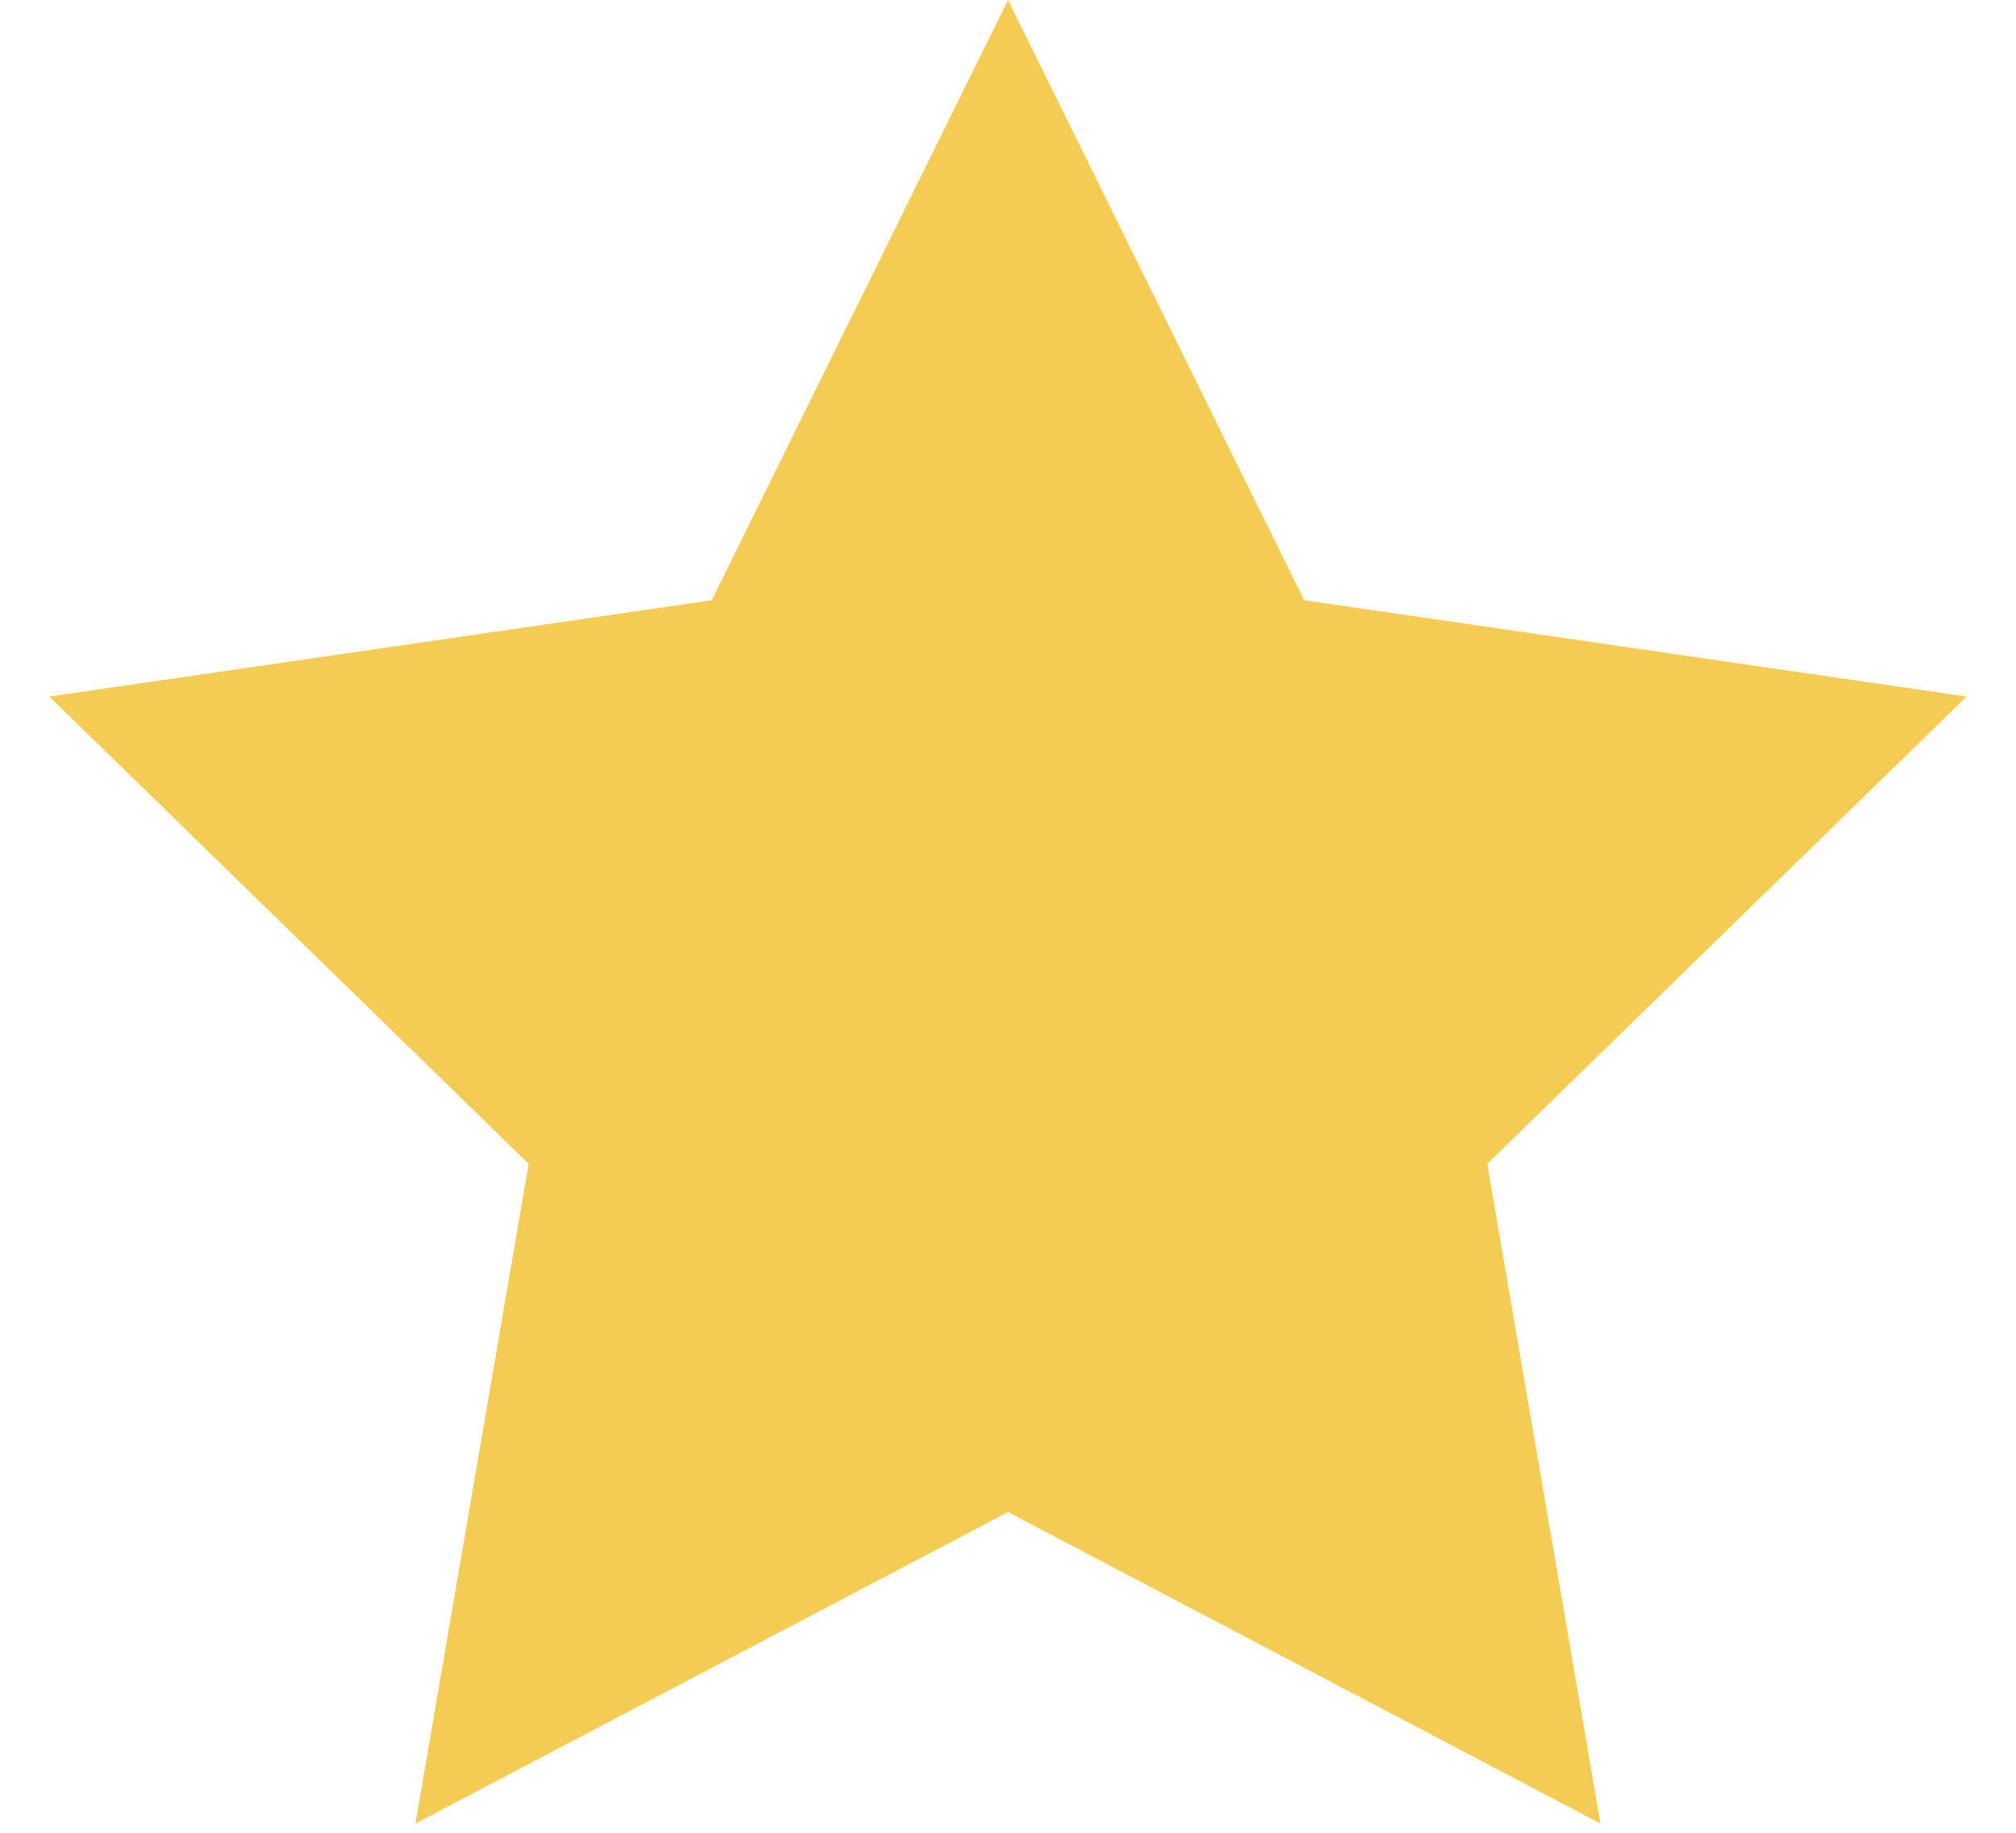 <?xml version="1.0" encoding="UTF-8"?>
<svg width="22px" height="20px" viewBox="0 0 22 20" version="1.1" xmlns="http://www.w3.org/2000/svg" xmlns:xlink="http://www.w3.org/1999/xlink">
    <g stroke="none" stroke-width="1" fill="none" fill-rule="evenodd">
        <g transform="translate(-169, -336)" fill="#F4CC54">
            <g transform="translate(19.749, 88)">
                <g  transform="translate(0.251, 23)">
                    <g  transform="translate(42.831, 218)">
                        <polygon points="117.169 23.5 110.703 26.899 111.938 19.7 106.707 14.601 113.936 13.55 117.169 7 120.401 13.55 127.63 14.601 122.399 19.7 123.634 26.899"></polygon>
                    </g>
                </g>
            </g>
        </g>
    </g>
</svg>